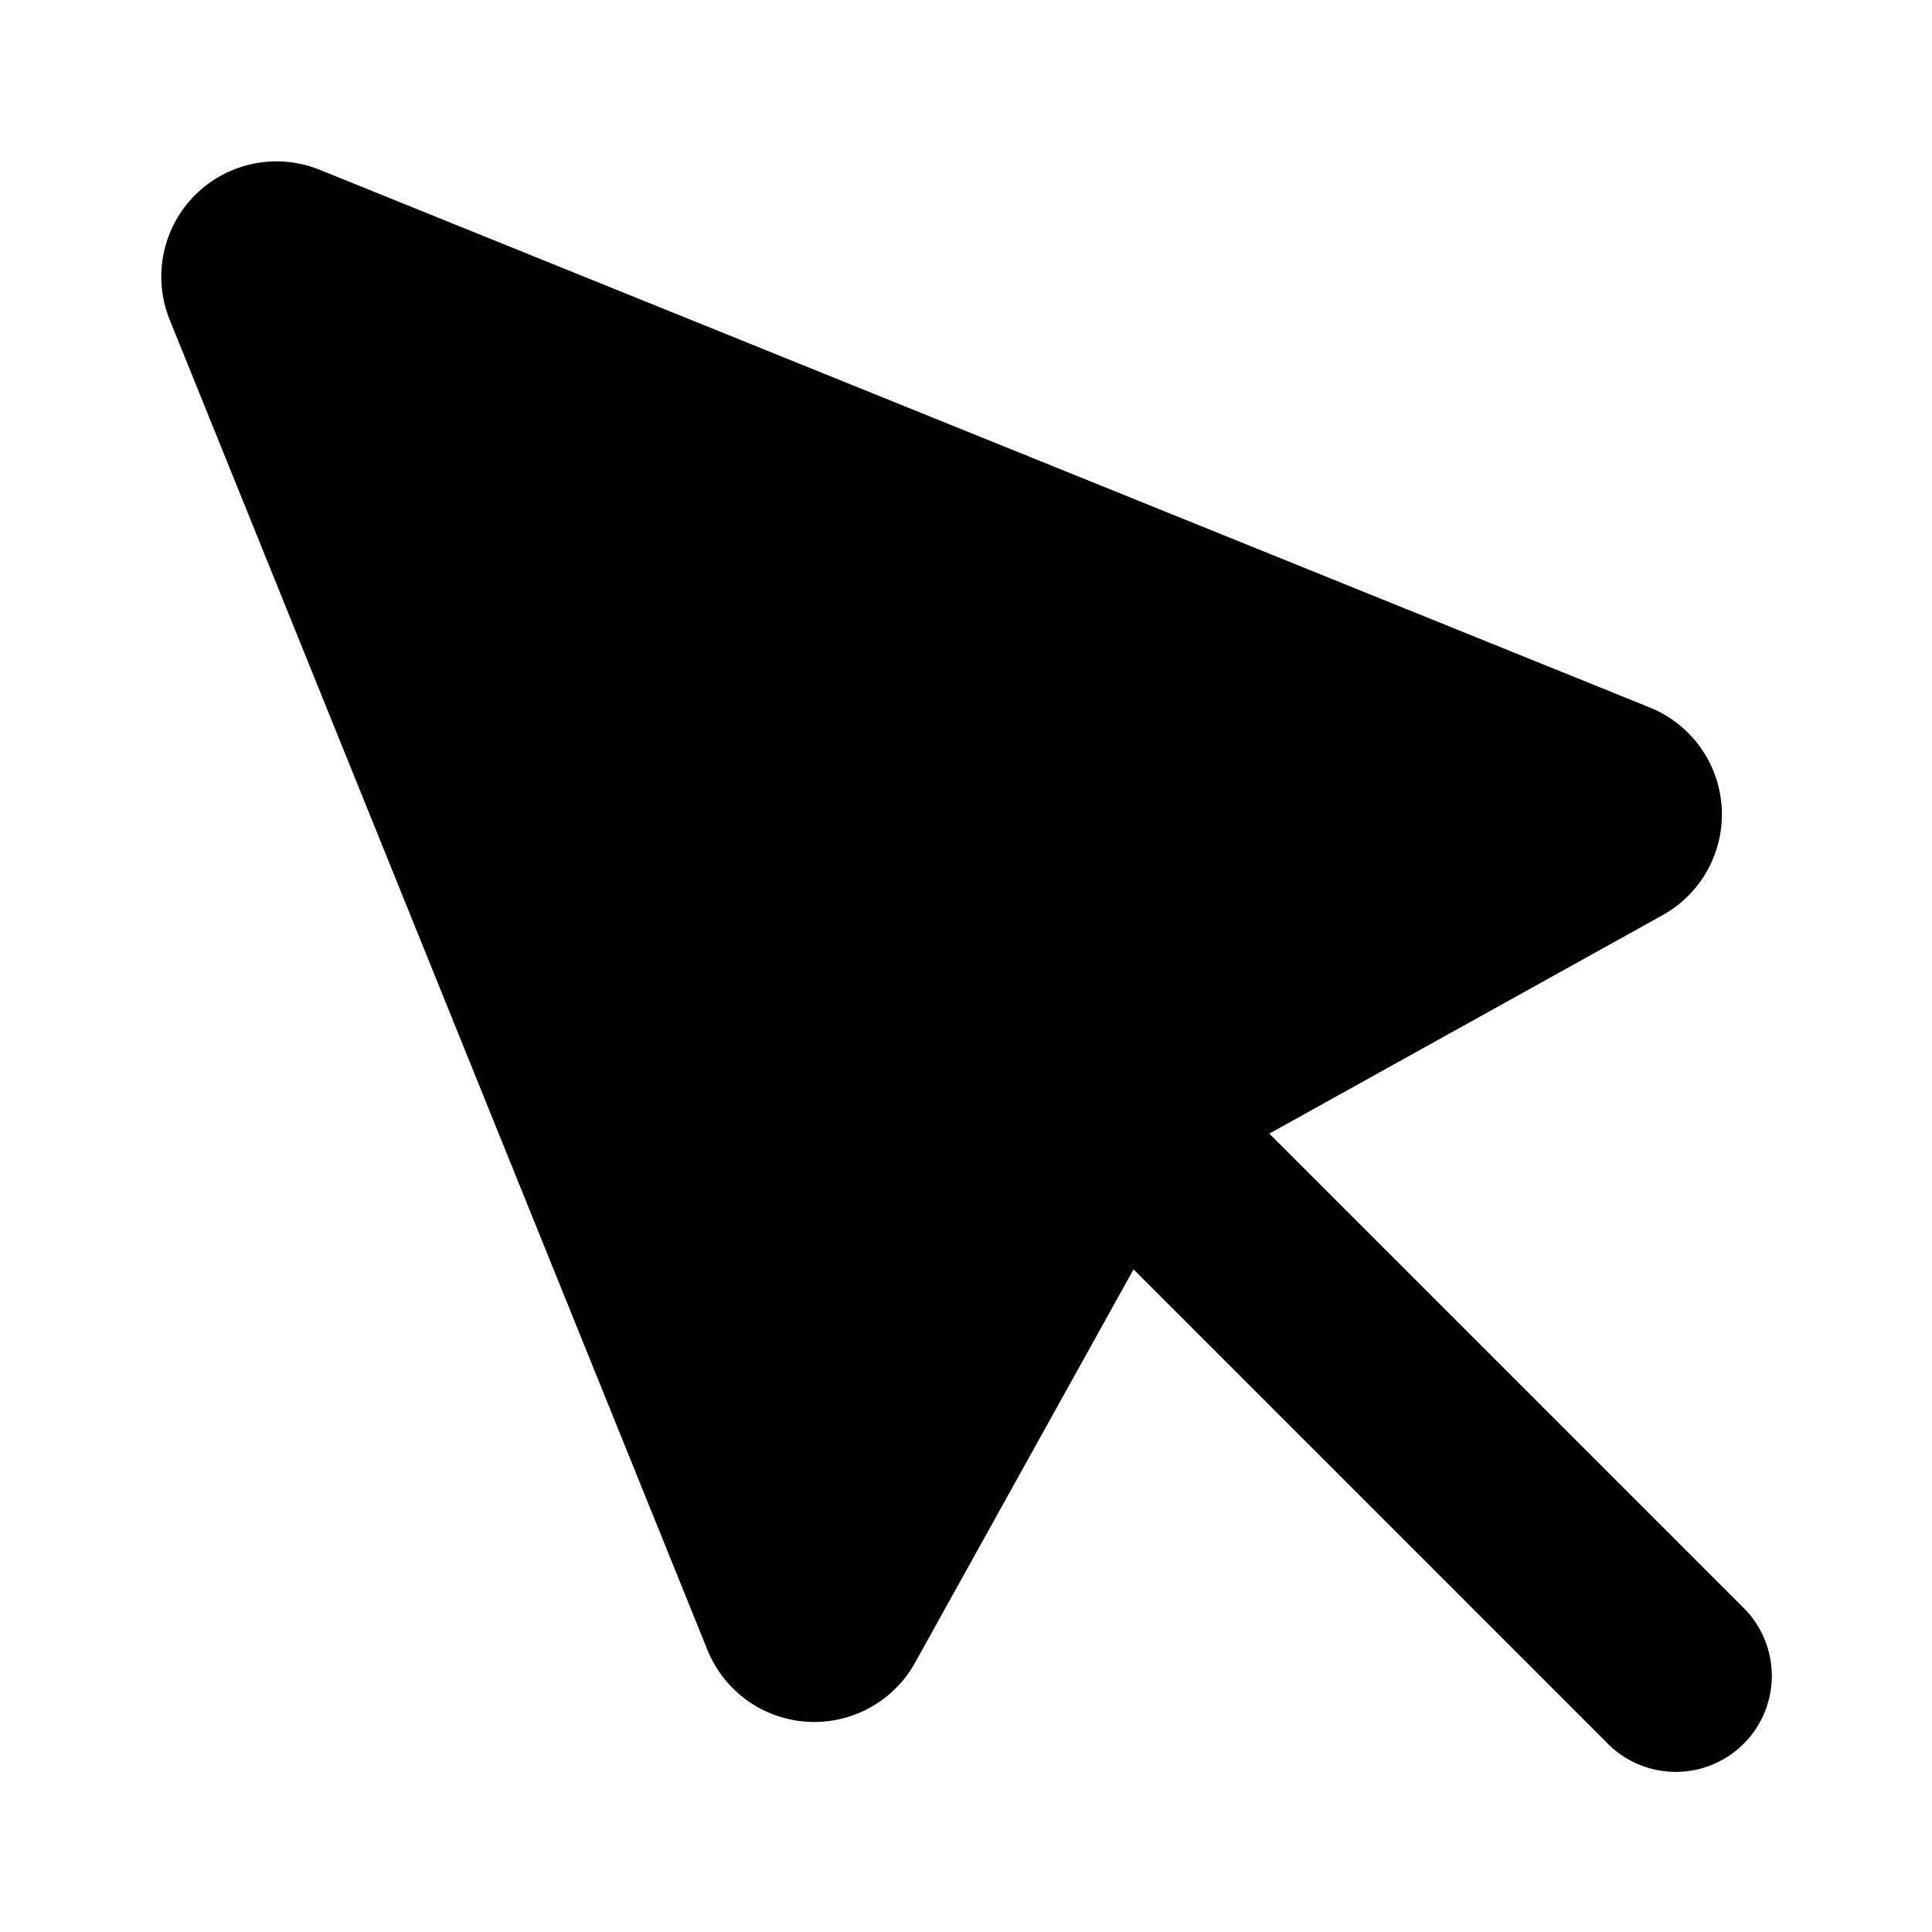 <svg xmlns="http://www.w3.org/2000/svg" width="24" height="24" viewBox="0 0 24 24">
    <defs>
        <style>.b{fill:none;}</style>
    </defs>
    <g transform="translate(-1293 -240)">
        <path class="a"
              d="M186.441,185.955l-5.881-5.881,4.886-2.714a1.432,1.432,0,0,0-.159-2.579l-16.524-6.68a1.431,1.431,0,0,0-1.863,1.863l6.68,16.524a1.432,1.432,0,0,0,2.579.159l2.714-4.886,5.881,5.881a1.193,1.193,0,1,0,1.687-1.687Z"
              transform="translate(1128.208 74.008)"/>
        <rect class="b" width="24" height="24" transform="translate(1293 240)"/>
    </g>
</svg>
